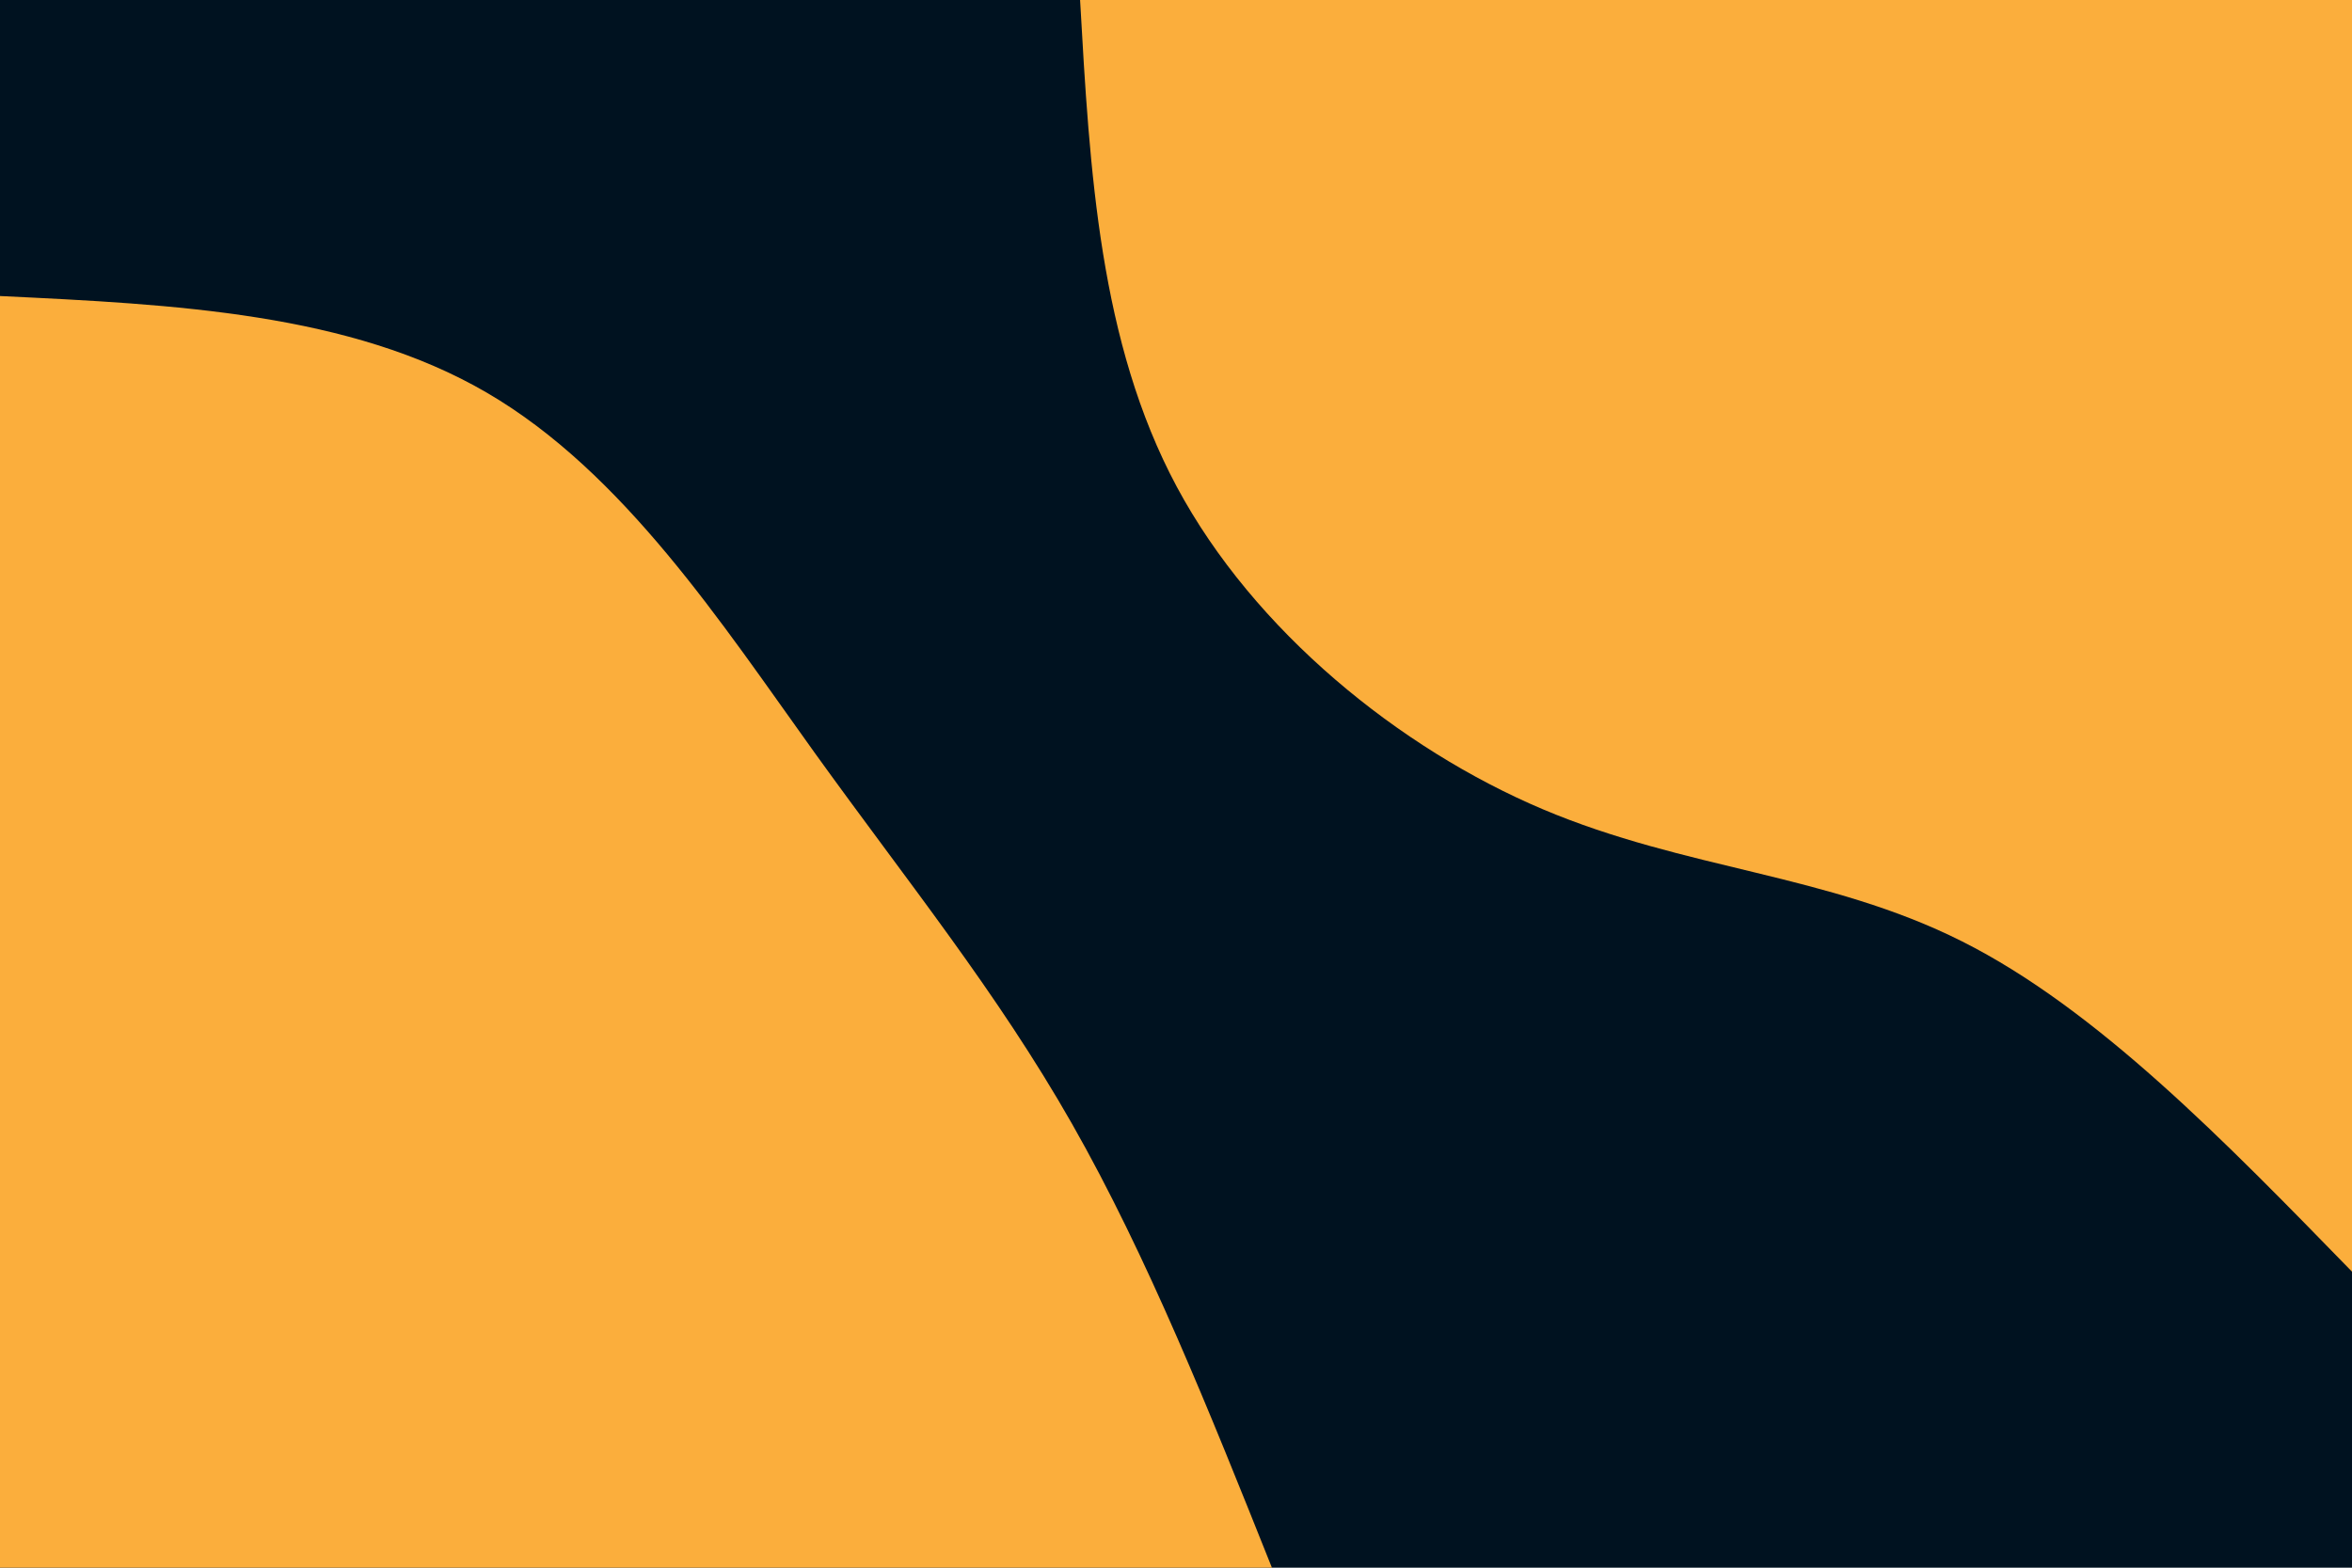 <svg id="visual" viewBox="0 0 900 600" width="900" height="600" xmlns="http://www.w3.org/2000/svg" xmlns:xlink="http://www.w3.org/1999/xlink" version="1.1"><rect x="0" y="0" width="900" height="600" fill="#001220"></rect><defs><linearGradient id="grad1_0" x1="33.3%" y1="0%" x2="100%" y2="100%"><stop offset="20%" stop-color="#001220" stop-opacity="1"></stop><stop offset="80%" stop-color="#001220" stop-opacity="1"></stop></linearGradient></defs><defs><linearGradient id="grad2_0" x1="0%" y1="0%" x2="66.7%" y2="100%"><stop offset="20%" stop-color="#001220" stop-opacity="1"></stop><stop offset="80%" stop-color="#001220" stop-opacity="1"></stop></linearGradient></defs><g transform="translate(900, 0)"><path d="M0 486.7C-48.9 436.5 -97.7 386.2 -149.2 360.3C-200.7 334.4 -254.9 332.9 -309.7 309.7C-364.5 286.5 -420.1 241.5 -449.7 186.3C-479.3 131 -483 65.5 -486.7 0L0 0Z" fill="#FBAE3C"></path></g><g transform="translate(0, 600)"><path d="M0 -486.7C67 -483.5 134 -480.2 186.3 -449.7C238.6 -419.2 276.1 -361.5 311.8 -311.8C347.5 -262.2 381.4 -220.5 410.2 -169.9C439 -119.3 462.9 -59.6 486.7 0L0 0Z" fill="#FBAE3C"></path></g></svg>